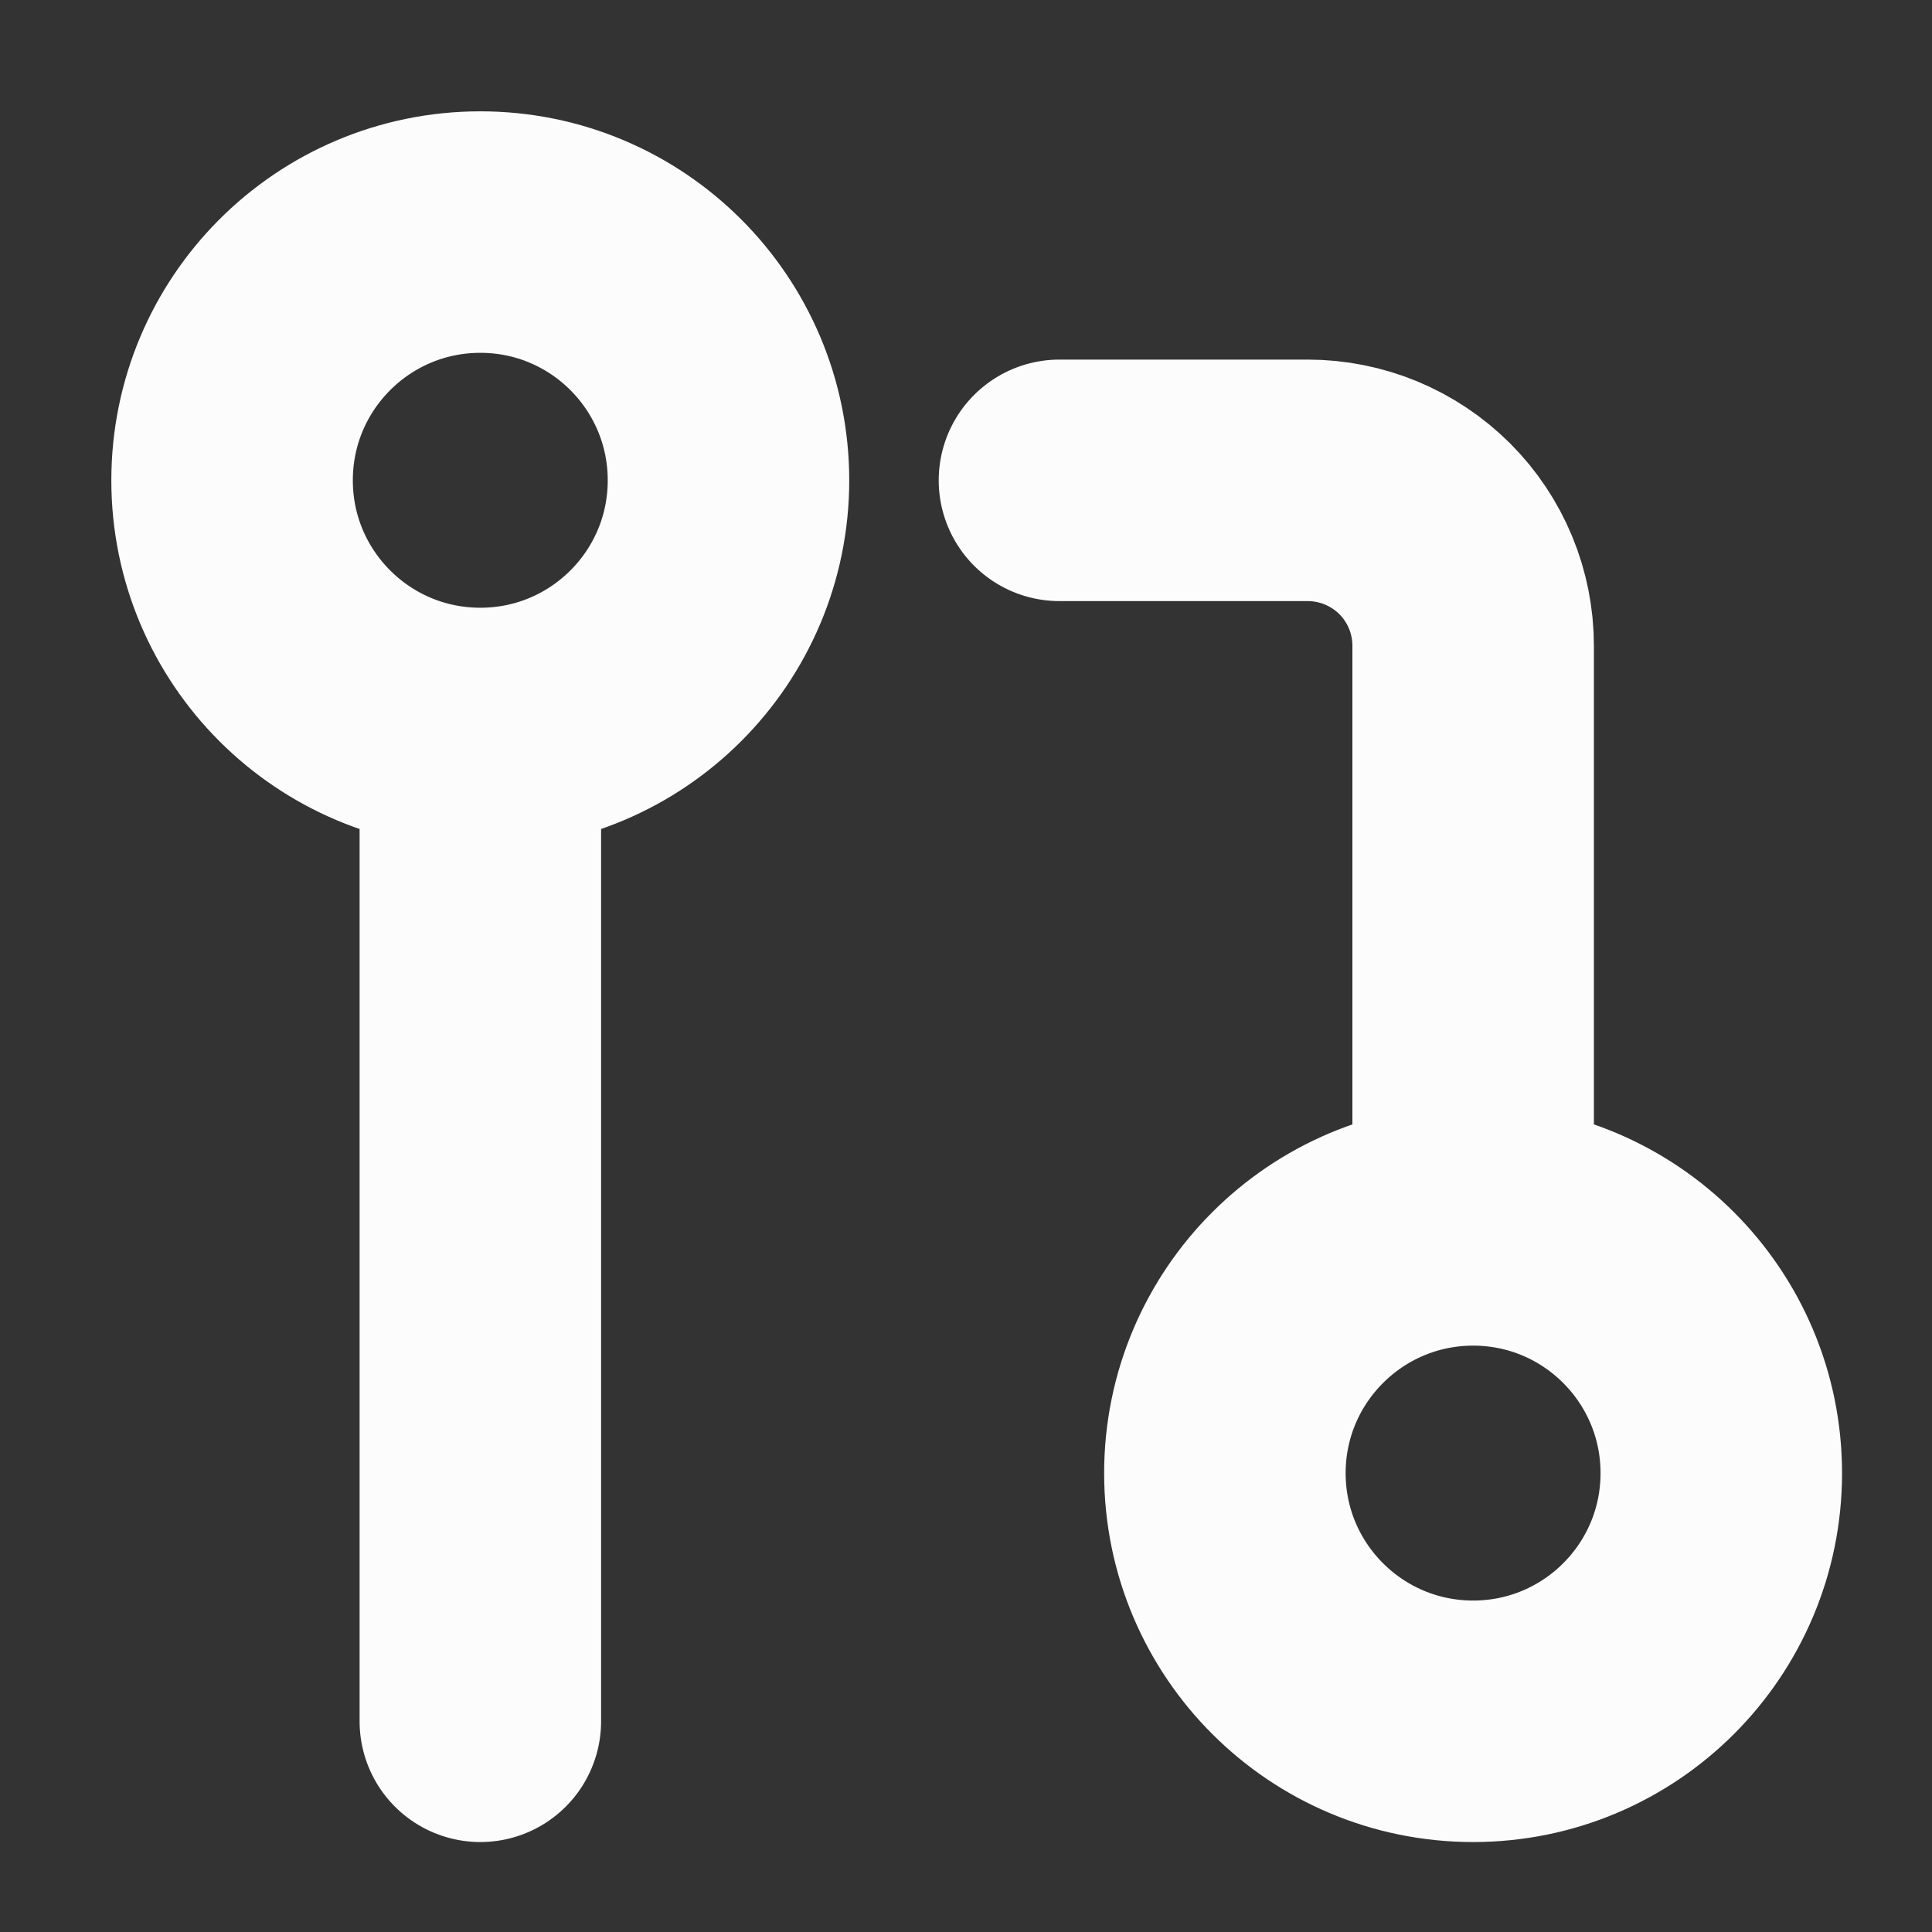 <svg width="16" height="16" viewBox="0 0 16 16" fill="none" xmlns="http://www.w3.org/2000/svg">
<rect x="0" y="0" width="16" height="16" fill="#333333" stroke="none"/>
<path d="M12.2 10.144C11.065 10.144 10.144 11.065 10.144 12.2C10.144 13.335 11.065 14.255 12.2 14.255C13.335 14.255 14.255 13.335 14.255 12.2C14.255 11.065 13.335 10.144 12.2 10.144ZM12.2 10.144V5.348C12.2 4.985 12.056 4.636 11.799 4.379C11.541 4.122 11.193 3.978 10.829 3.978H8.774M3.978 6.033C5.113 6.033 6.033 5.113 6.033 3.978C6.033 2.842 5.113 1.922 3.978 1.922C2.842 1.922 1.922 2.842 1.922 3.978C1.922 5.113 2.842 6.033 3.978 6.033ZM3.978 6.033V14.255" stroke="#FCFCFC" stroke-width="2" stroke-linecap="round" stroke-linejoin="round"/>
</svg>
